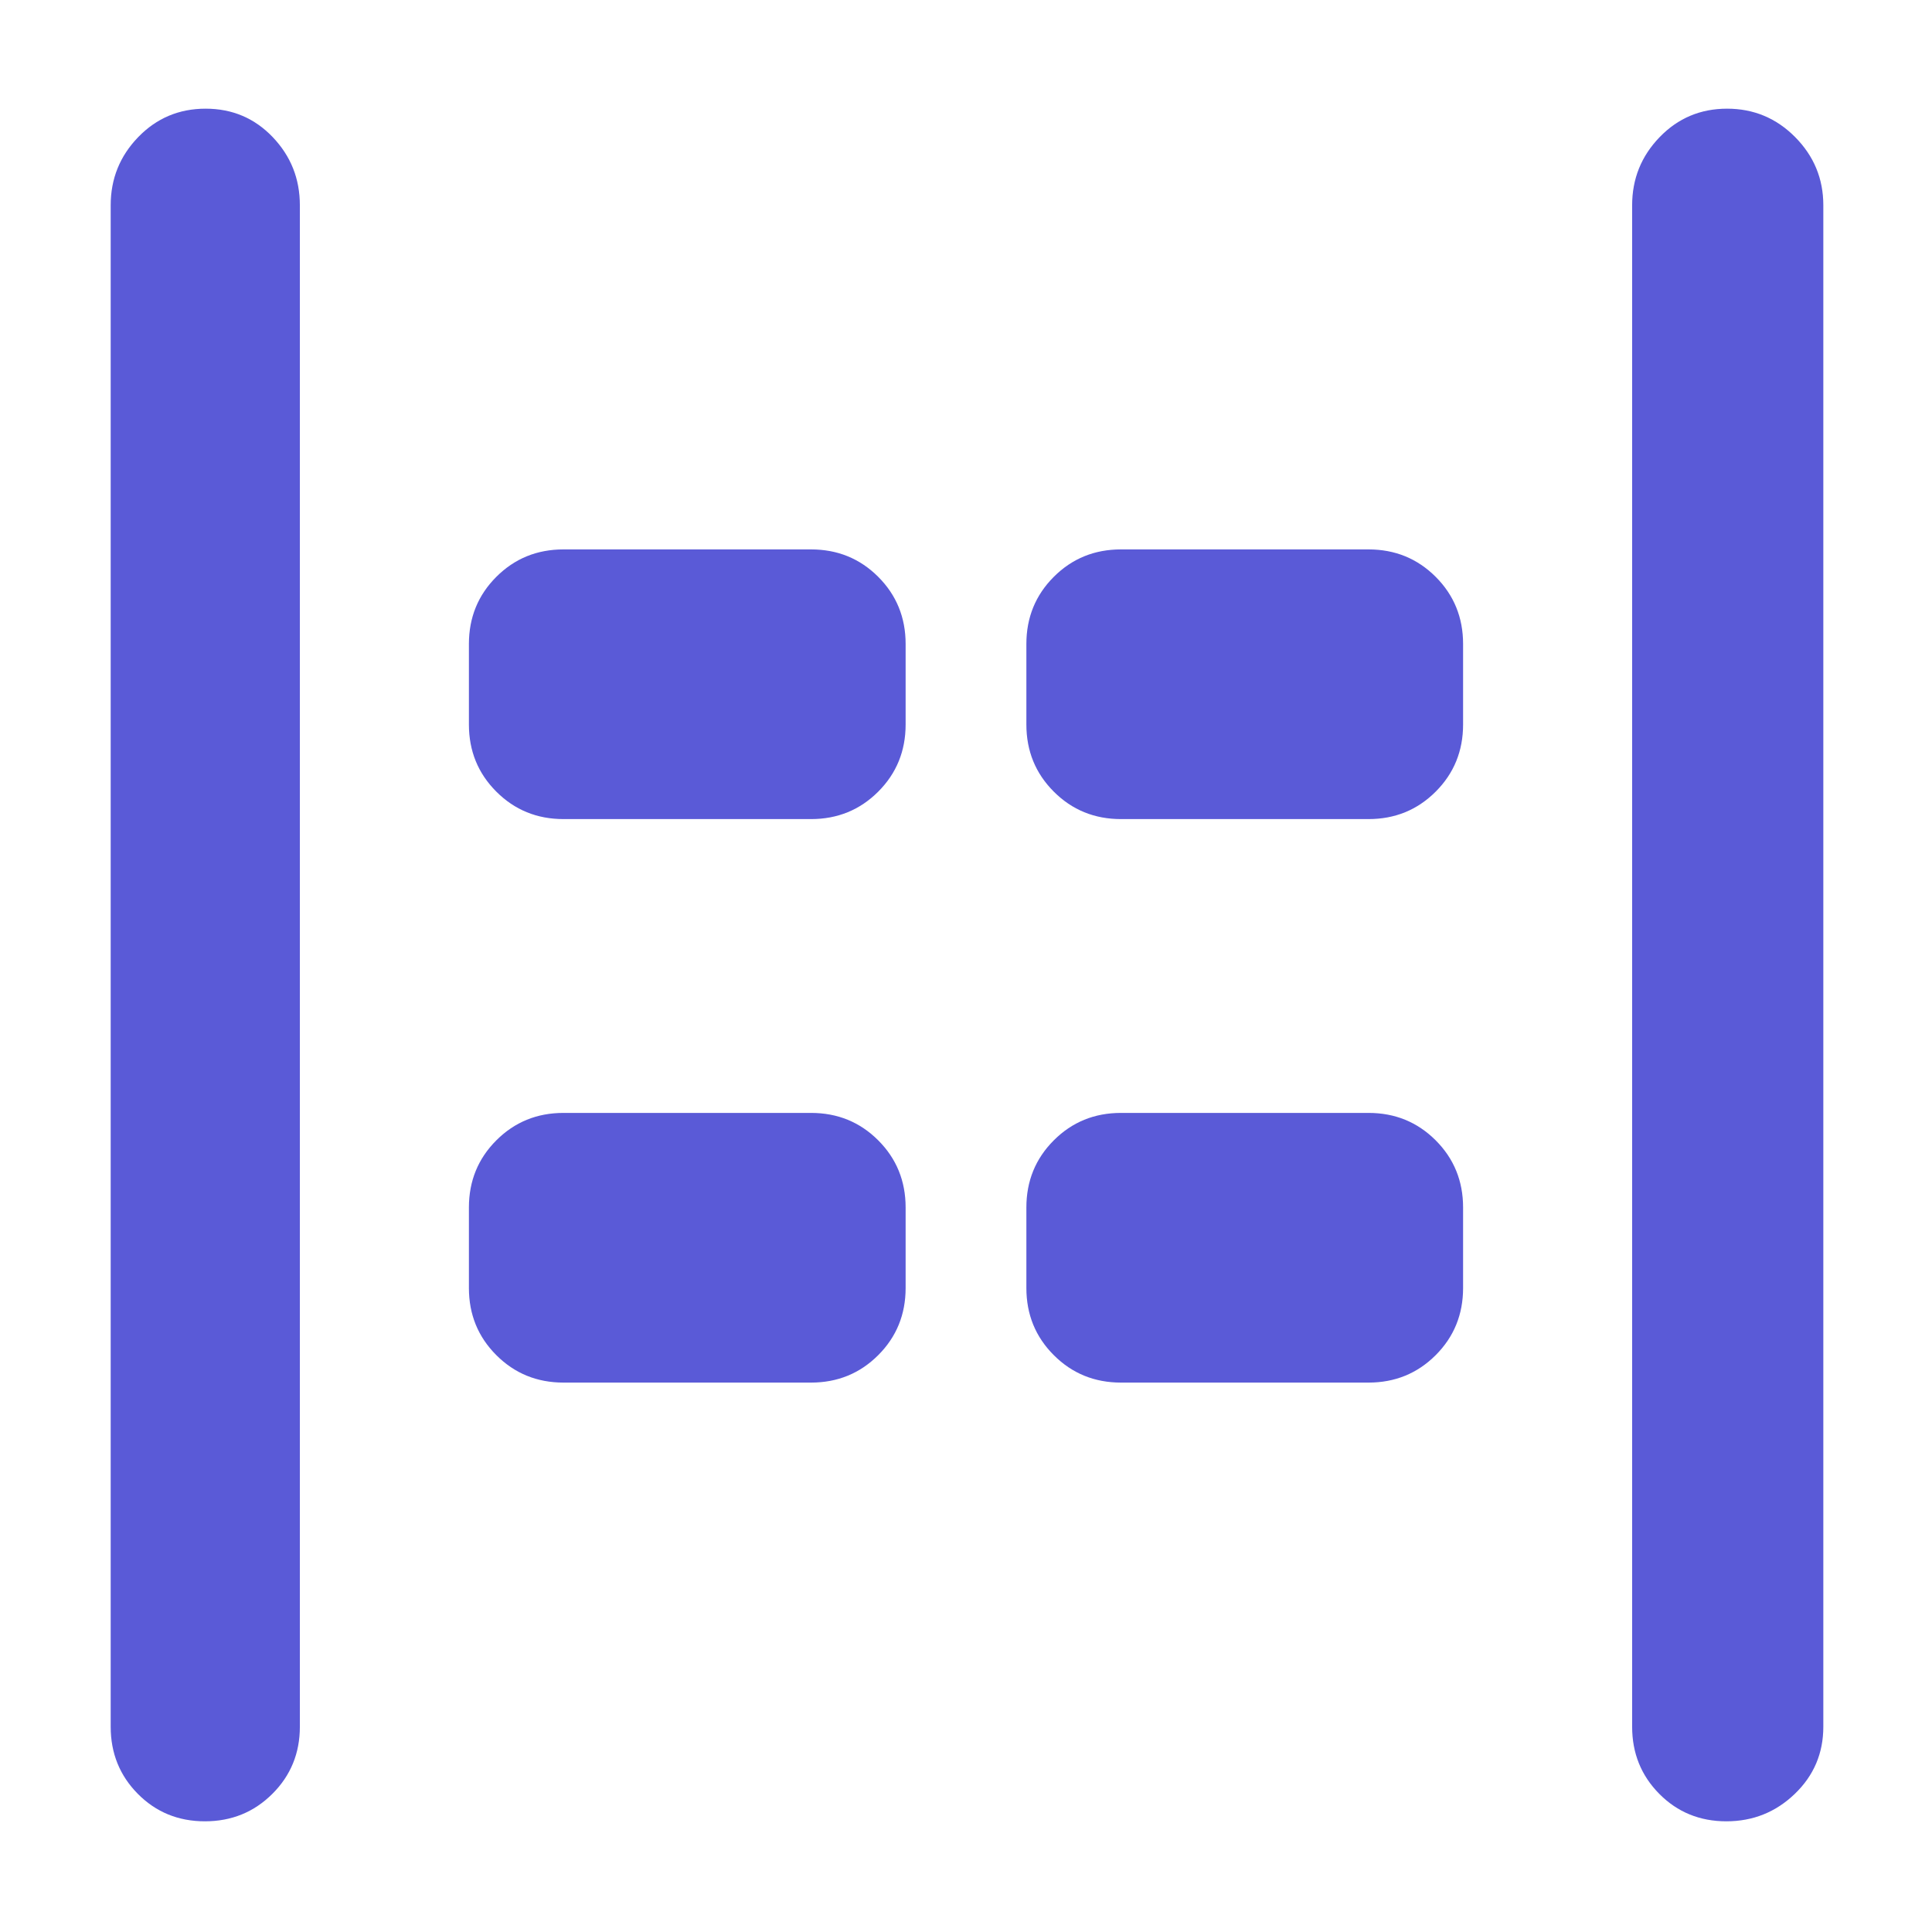 <svg xmlns="http://www.w3.org/2000/svg" height="48" viewBox="0 -960 960 960" width="48"><path fill="rgb(90, 90, 215)" d="M857.82-55Q838-55 824.5-68.63 811-82.25 811-102v-756q0-19.75 13.68-33.88Q838.35-906 858.18-906 878-906 892-891.88q14 14.13 14 33.88v756q0 19.75-14.18 33.37Q877.65-55 857.82-55Zm-756 0Q82-55 68.5-68.63 55-82.25 55-102v-756q0-19.75 13.68-33.88Q82.35-906 102.18-906q19.82 0 33.32 14.12Q149-877.75 149-858v756q0 19.75-13.68 33.37Q121.65-55 101.82-55ZM557-553q-19.75 0-33.37-13.63Q510-580.25 510-600v-40q0-19.75 13.63-33.38Q537.25-687 557-687h123q19.75 0 33.38 13.62Q727-659.75 727-640v40q0 19.75-13.62 33.37Q699.75-553 680-553H557Zm-277 0q-19.75 0-33.37-13.63Q233-580.25 233-600v-40q0-19.75 13.63-33.38Q260.25-687 280-687h123q19.75 0 33.38 13.62Q450-659.75 450-640v40q0 19.75-13.62 33.37Q422.75-553 403-553H280Zm277 280q-19.75 0-33.37-13.63Q510-300.25 510-320v-40q0-19.75 13.63-33.38Q537.25-407 557-407h123q19.75 0 33.38 13.62Q727-379.75 727-360v40q0 19.75-13.62 33.37Q699.75-273 680-273H557Zm-277 0q-19.75 0-33.37-13.63Q233-300.25 233-320v-40q0-19.75 13.63-33.38Q260.25-407 280-407h123q19.75 0 33.38 13.62Q450-379.75 450-360v40q0 19.75-13.62 33.37Q422.75-273 403-273H280Z"/></svg>